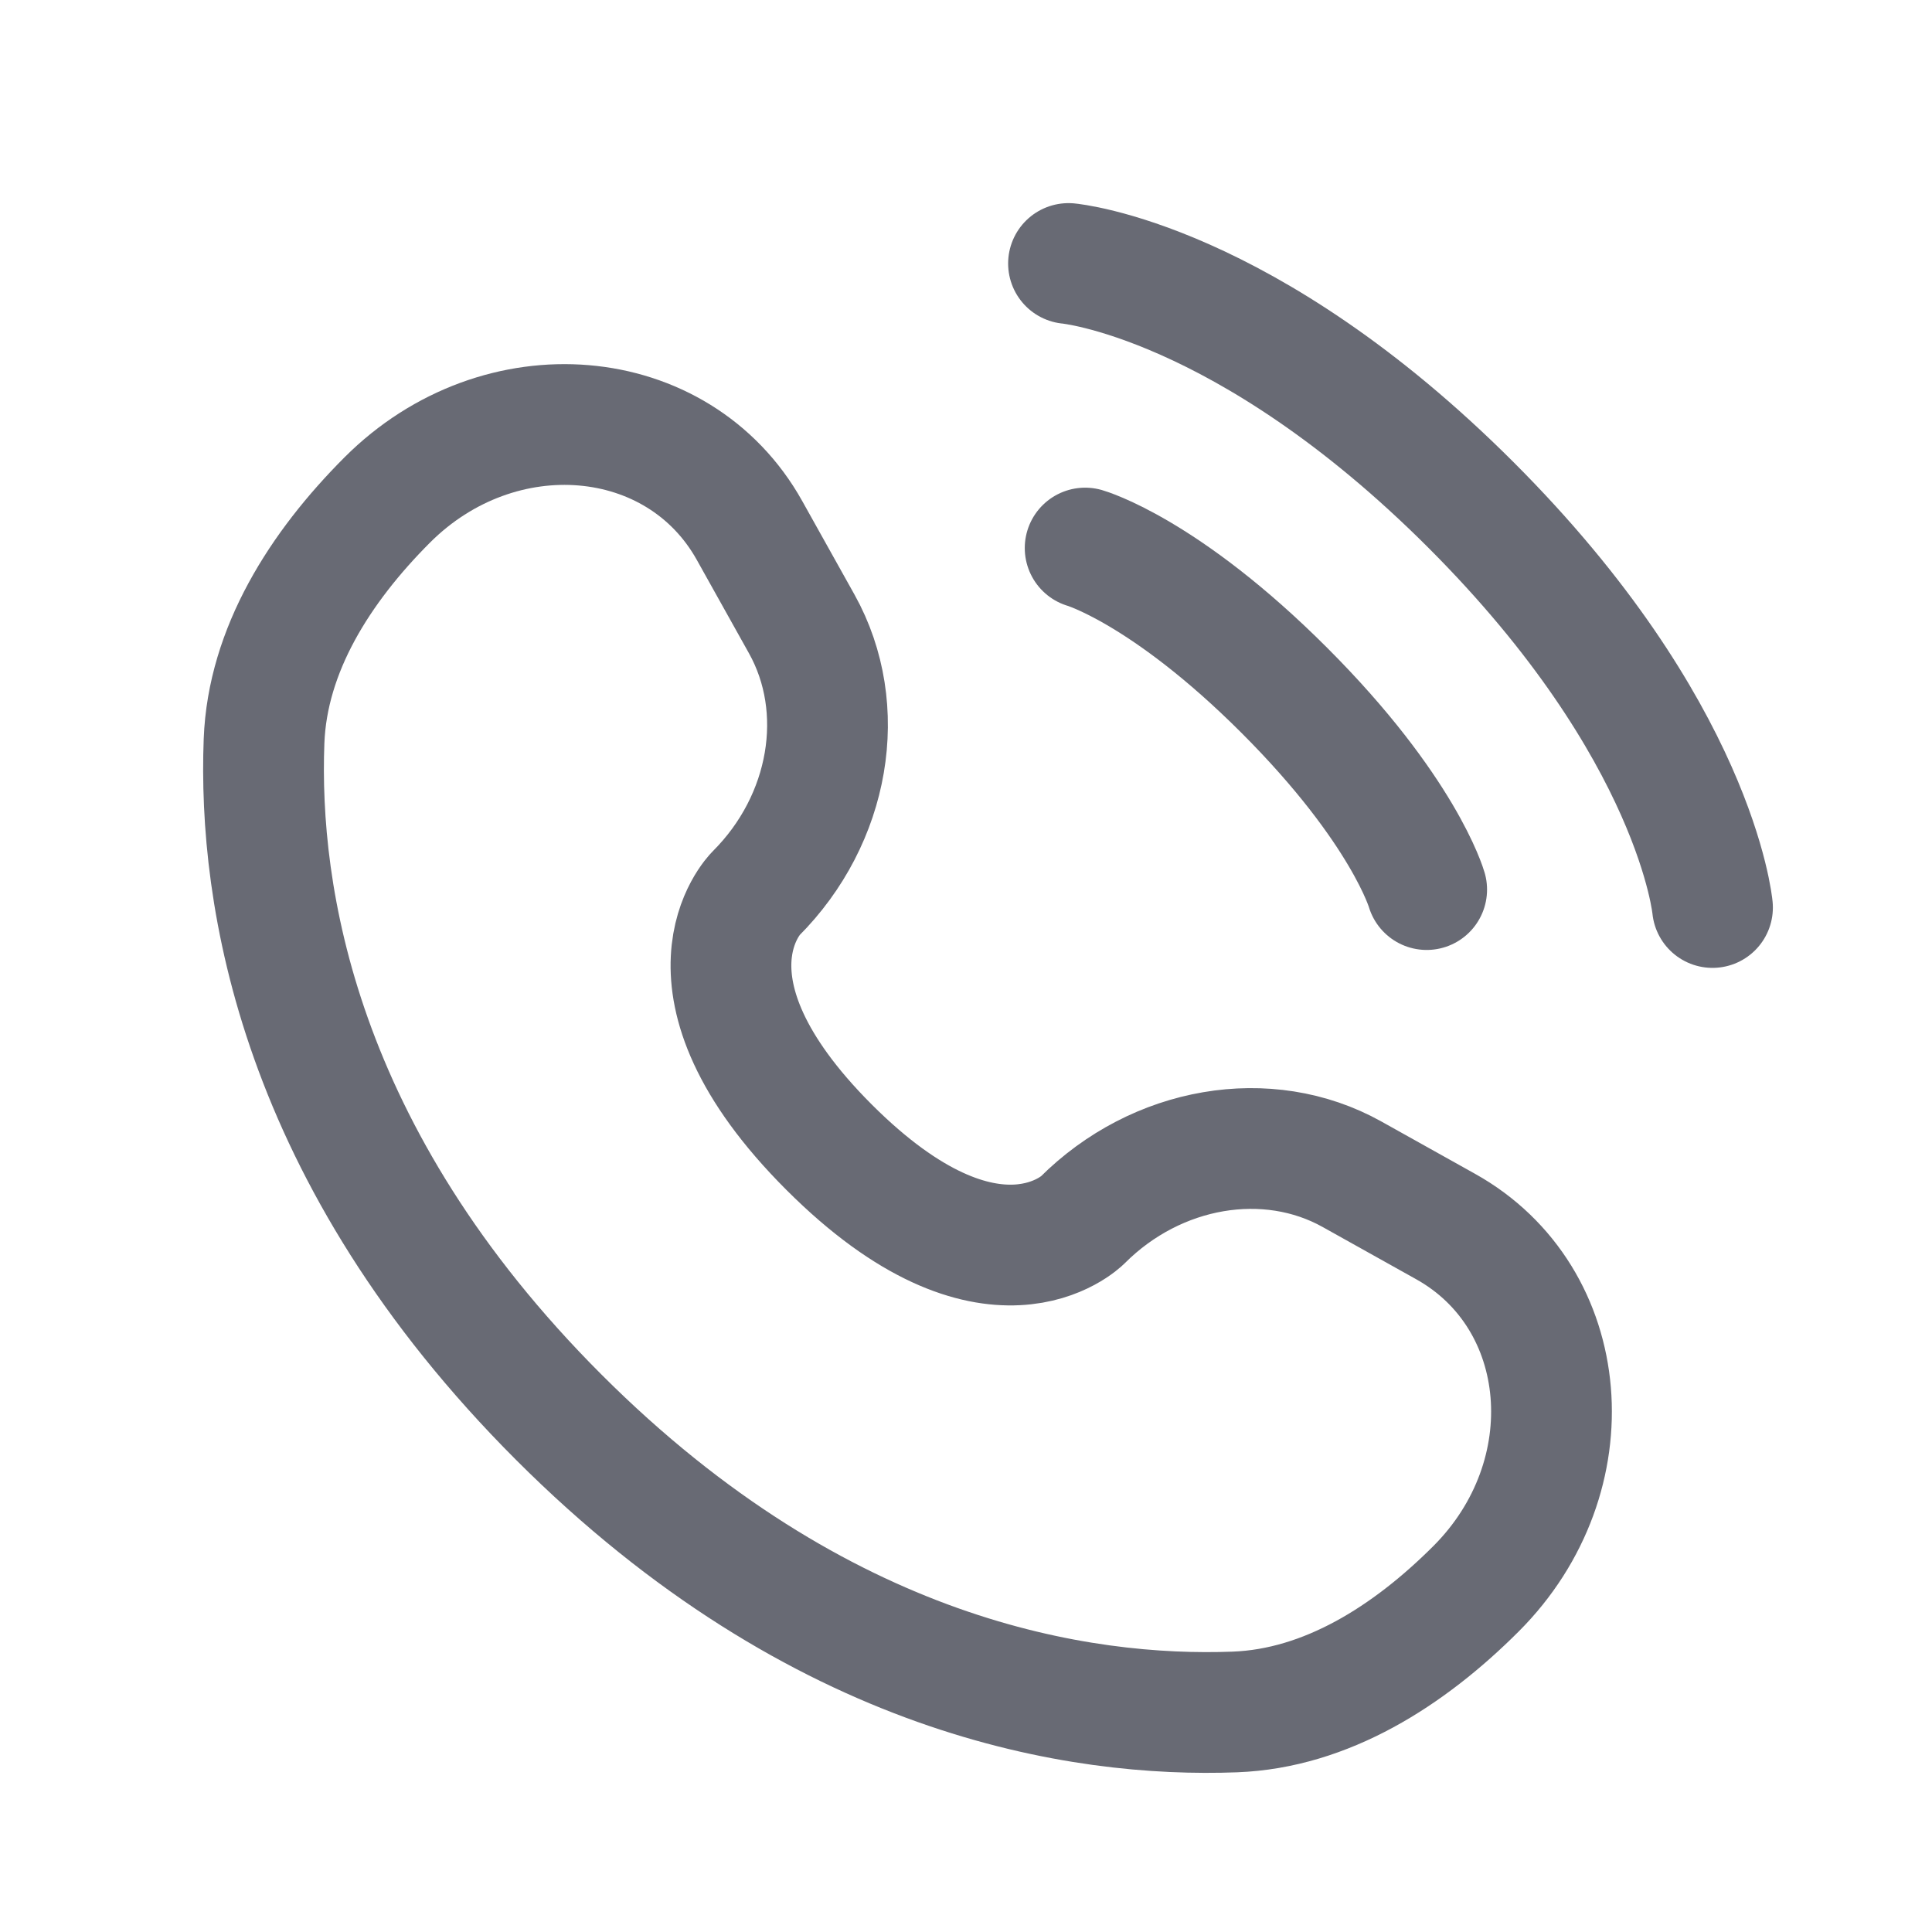 <svg width="18" height="18" viewBox="0 0 18 18" fill="none" xmlns="http://www.w3.org/2000/svg">
<g id="Frame">
<g id="SVGRepo_iconCarrier">
<path id="Vector" d="M9.955 2.455C9.955 2.455 11.605 2.605 13.705 4.705C15.805 6.805 15.955 8.455 15.955 8.455" stroke="#686A74" stroke-width="1.125" stroke-linecap="round"/>
<path id="Vector_2" d="M10.11 5.106C10.11 5.106 10.853 5.319 11.966 6.432C13.08 7.546 13.292 8.288 13.292 8.288" stroke="#686A74" stroke-width="1.125" stroke-linecap="round"/>
<path id="Vector_3" d="M6.983 4.942L7.47 5.814C7.909 6.602 7.733 7.634 7.041 8.326C7.041 8.326 6.202 9.165 7.723 10.687C9.244 12.208 10.084 11.369 10.084 11.369C10.776 10.677 11.809 10.501 12.596 10.94L13.468 11.427C14.656 12.09 14.797 13.757 13.752 14.802C13.124 15.43 12.355 15.918 11.505 15.95C10.074 16.004 7.644 15.642 5.206 13.204C2.768 10.766 2.406 8.336 2.46 6.905C2.492 6.055 2.981 5.286 3.608 4.658C4.653 3.613 6.32 3.754 6.983 4.942Z" stroke="#686A74" stroke-width="1.125" stroke-linecap="round"/>
</g>
</g>
</svg>
